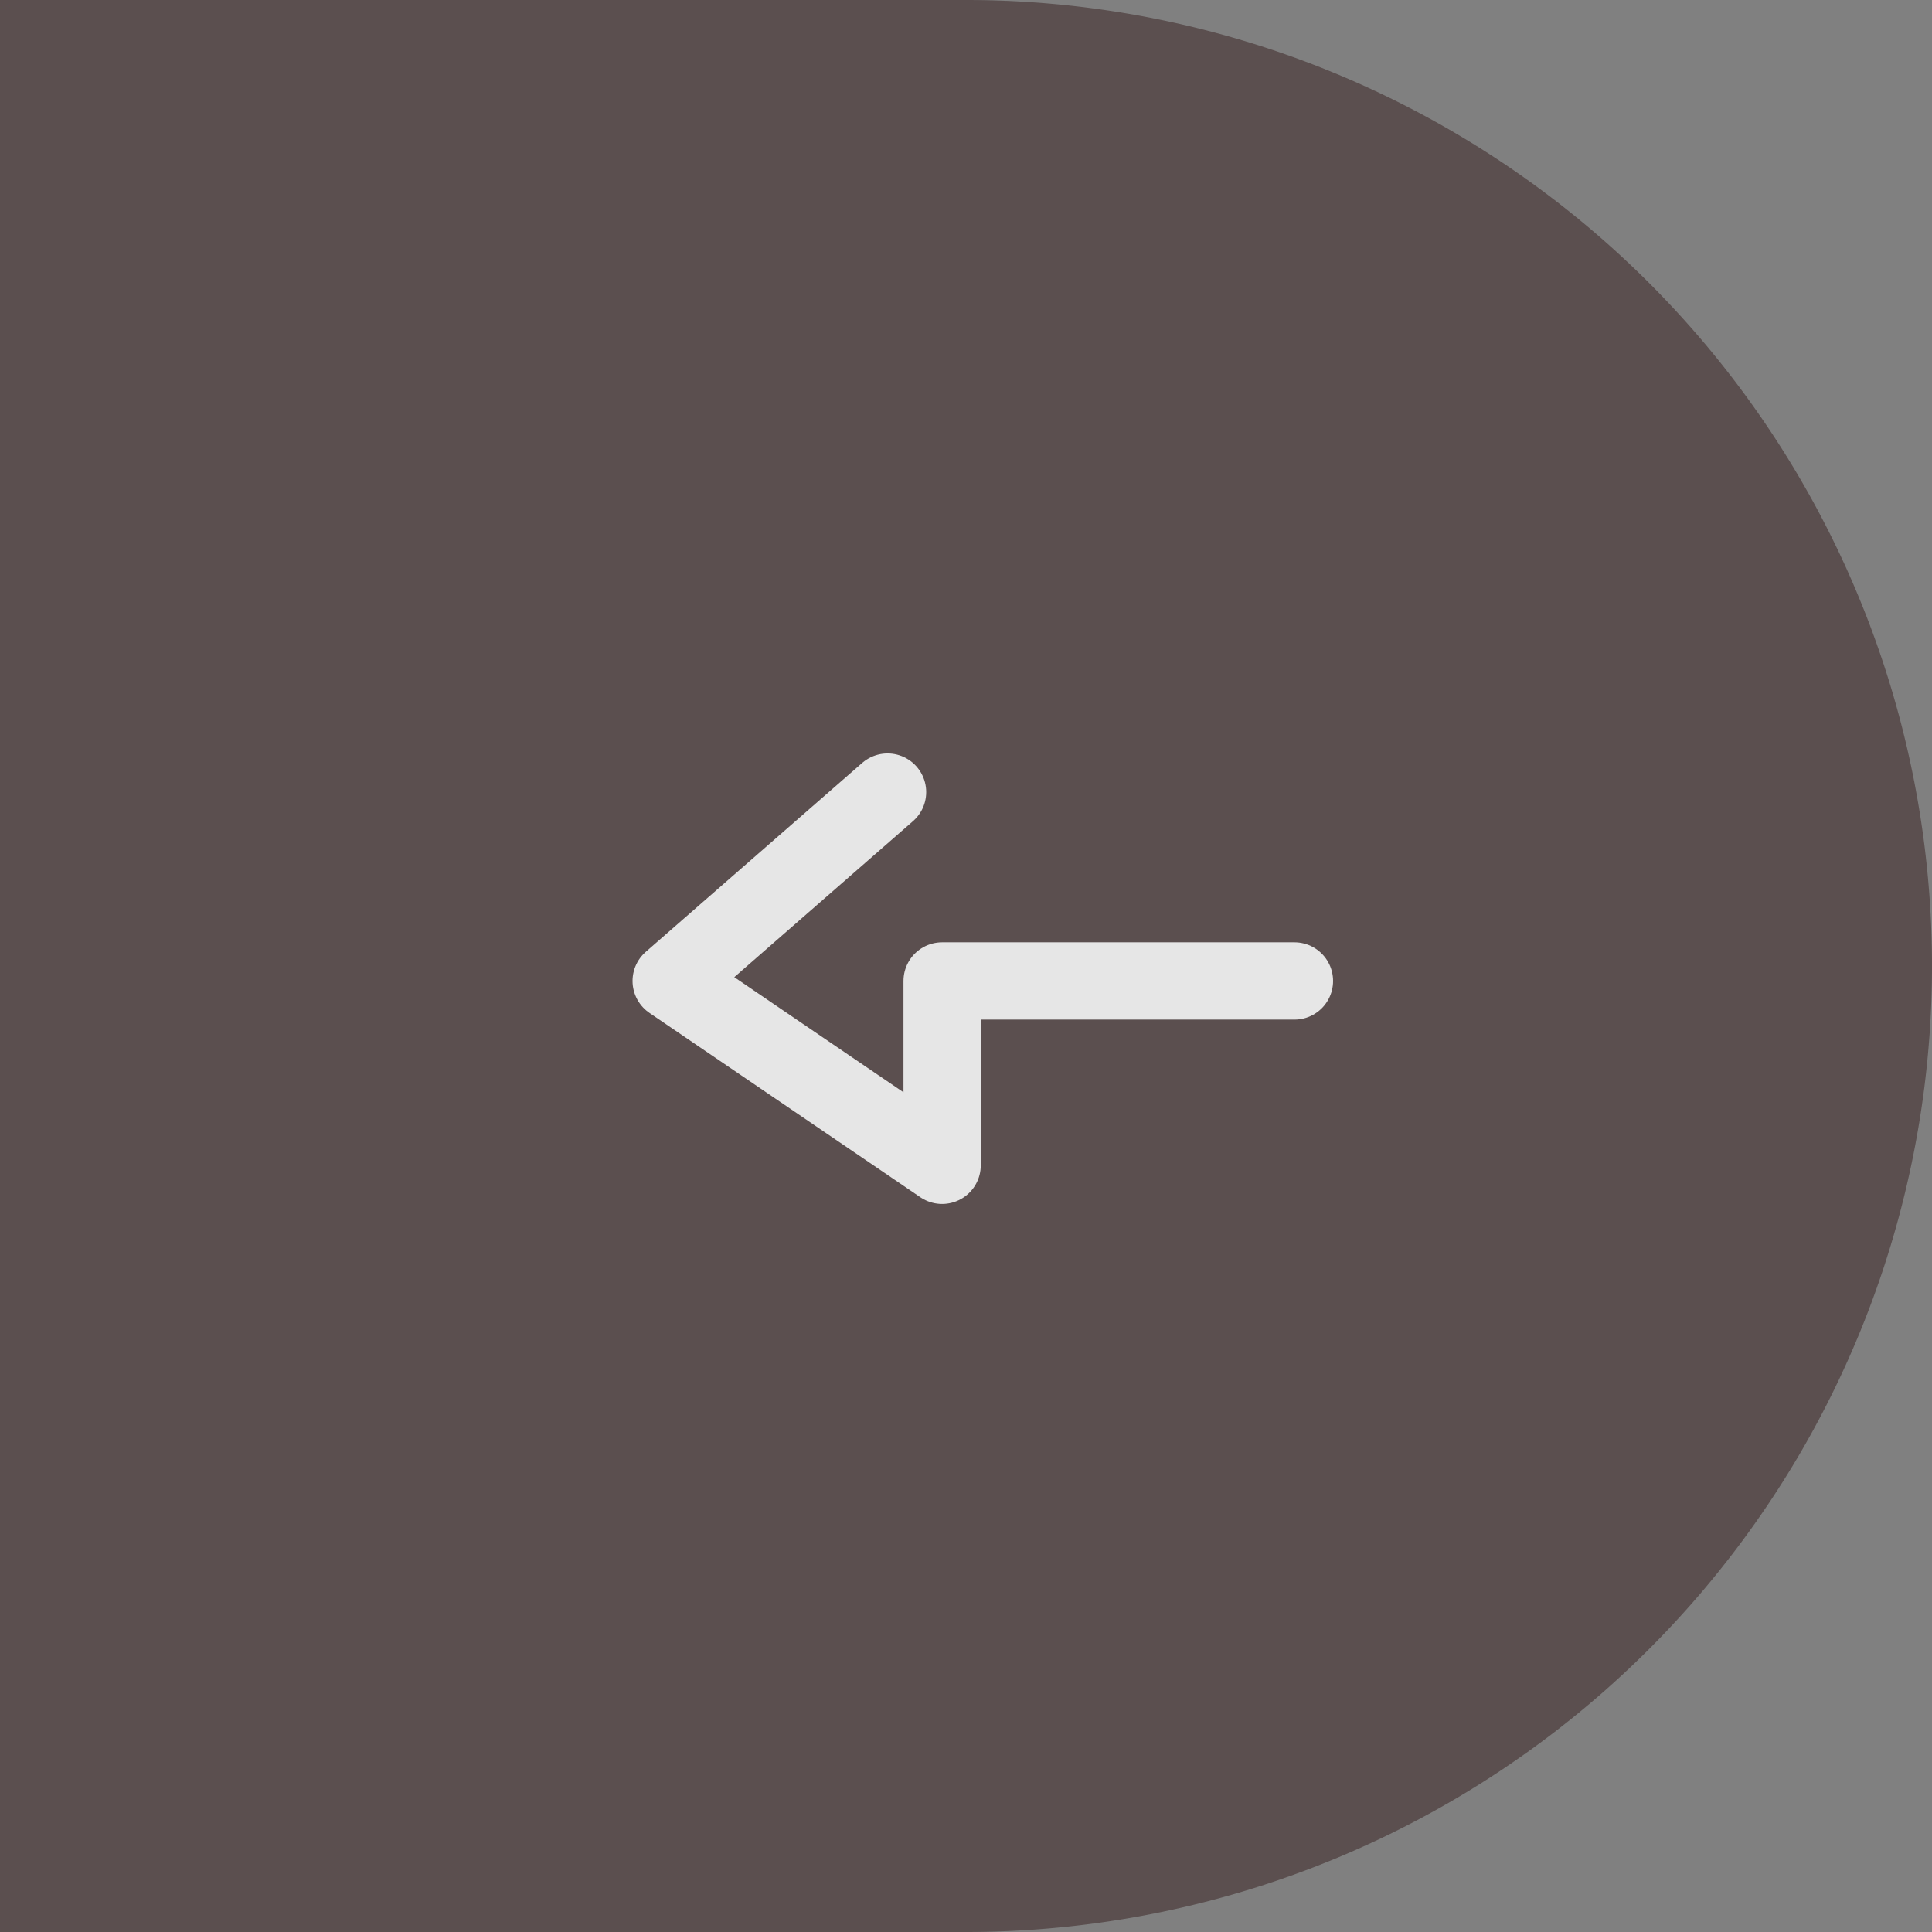 <svg xmlns="http://www.w3.org/2000/svg" xmlns:xlink="http://www.w3.org/1999/xlink" width="50" height="50" viewBox="0 0 50 50">
  <rect x="0" y="0" width="50" height="50" fill="#808080" stroke="none"/>
  <defs>
    <clipPath id="clip-path">
      <rect width="50" height="50" fill="none"/>
    </clipPath>
  </defs>
  <g id="リピートグリッド_102" data-name="リピートグリッド 102" clip-path="url(#clip-path)">
    <g transform="translate(0 -4453)">
      <g id="グループ_195506" data-name="グループ 195506" transform="translate(0 50)" opacity="0.8">
        <path id="長方形_108519" data-name="長方形 108519" d="M0,0H25A25,25,0,0,1,50,25v0A25,25,0,0,1,25,50H0a0,0,0,0,1,0,0V0A0,0,0,0,1,0,0Z" transform="translate(0 4403)" fill="#514242"/>
        <path id="パス_377785" data-name="パス 377785" d="M-12752.229-3113.476h-9.118v4.771l-7.012-4.771,5.6-4.888" transform="translate(12785.729 7541.863)" fill="none" stroke="#fff" stroke-linecap="round" stroke-linejoin="round" stroke-width="2"/>
      </g>
    </g>
  </g>
</svg>
